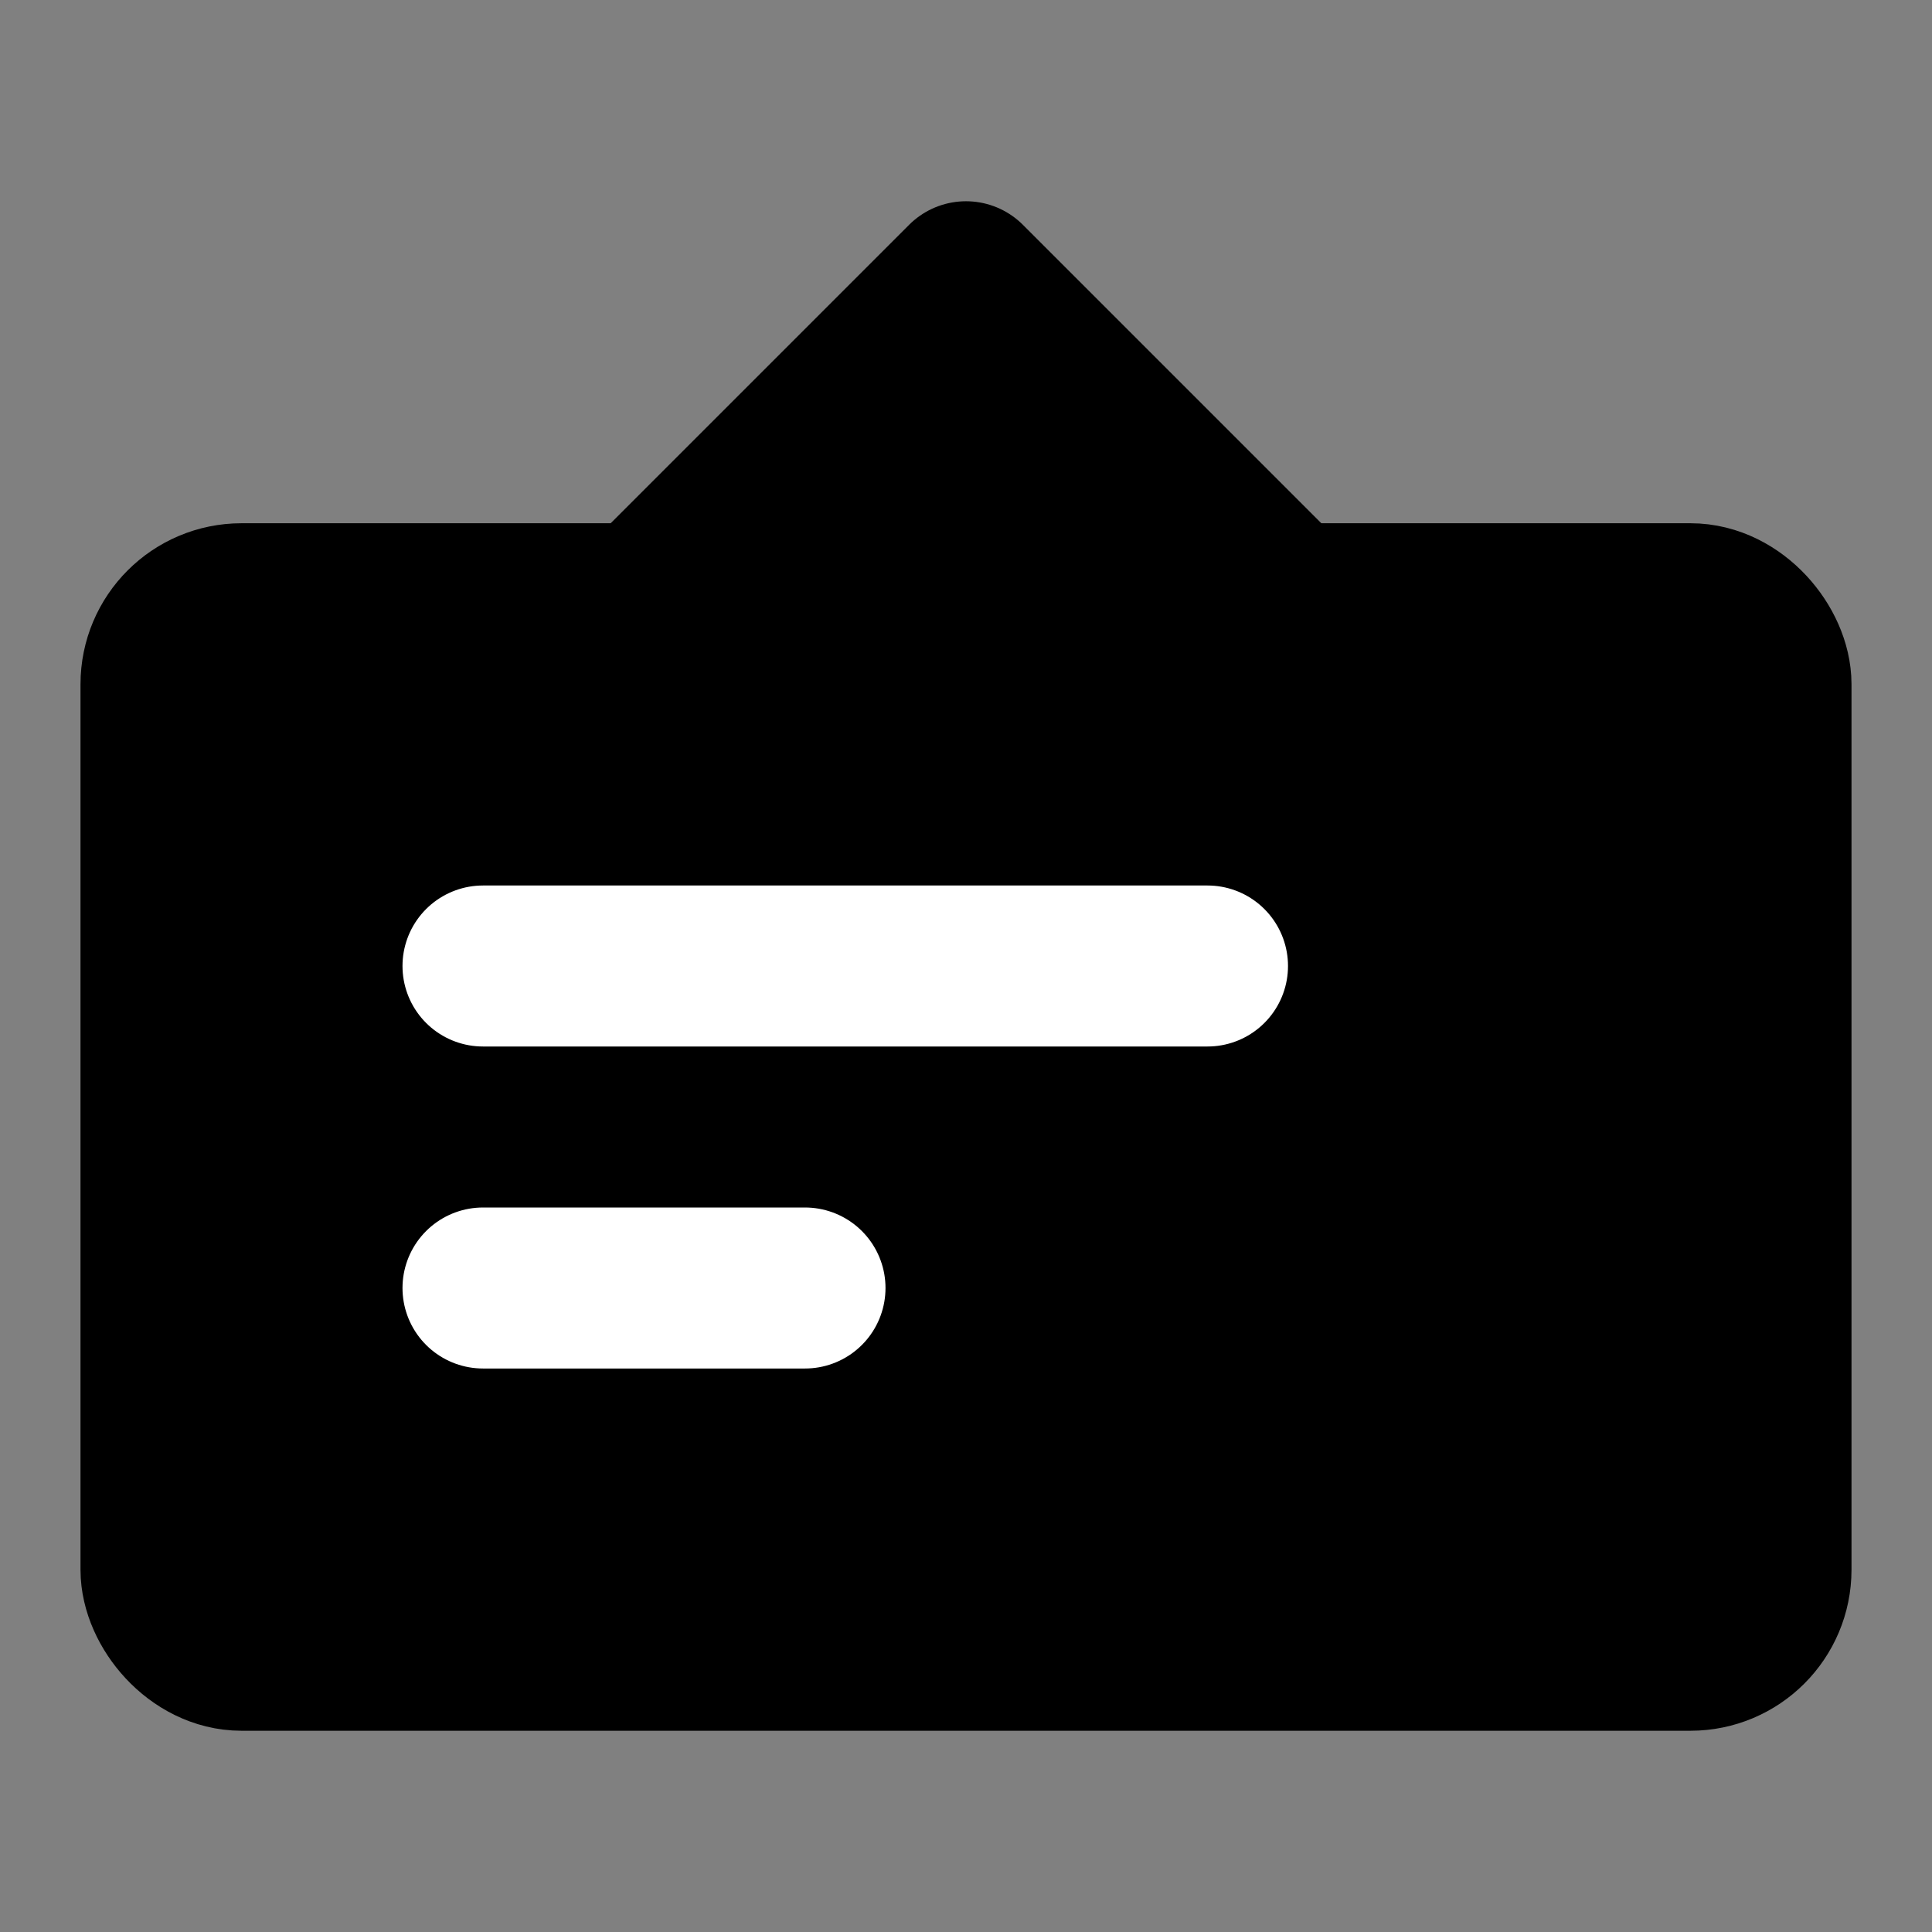 <?xml version="1.0" encoding="UTF-8"?><svg width="24" height="24" viewBox="0 0 48 48" fill="none" xmlns="http://www.w3.org/2000/svg"><rect x="0" y="0" width="48" height="48" fill="#808080" stroke="none"/><rect x="4" y="15" width="40" height="26" rx="2" fill="currentColor" stroke="currentColor" stroke-width="4" stroke-linejoin="round"/><path d="M24 7L16 15H32L24 7Z" fill="currentColor" stroke="currentColor" stroke-width="4" stroke-linecap="round" stroke-linejoin="round"/><path d="M12 24H30" stroke="#FFF" stroke-width="4" stroke-linecap="round" stroke-linejoin="round"/><path d="M12 32H20" stroke="#FFF" stroke-width="4" stroke-linecap="round" stroke-linejoin="round"/></svg>